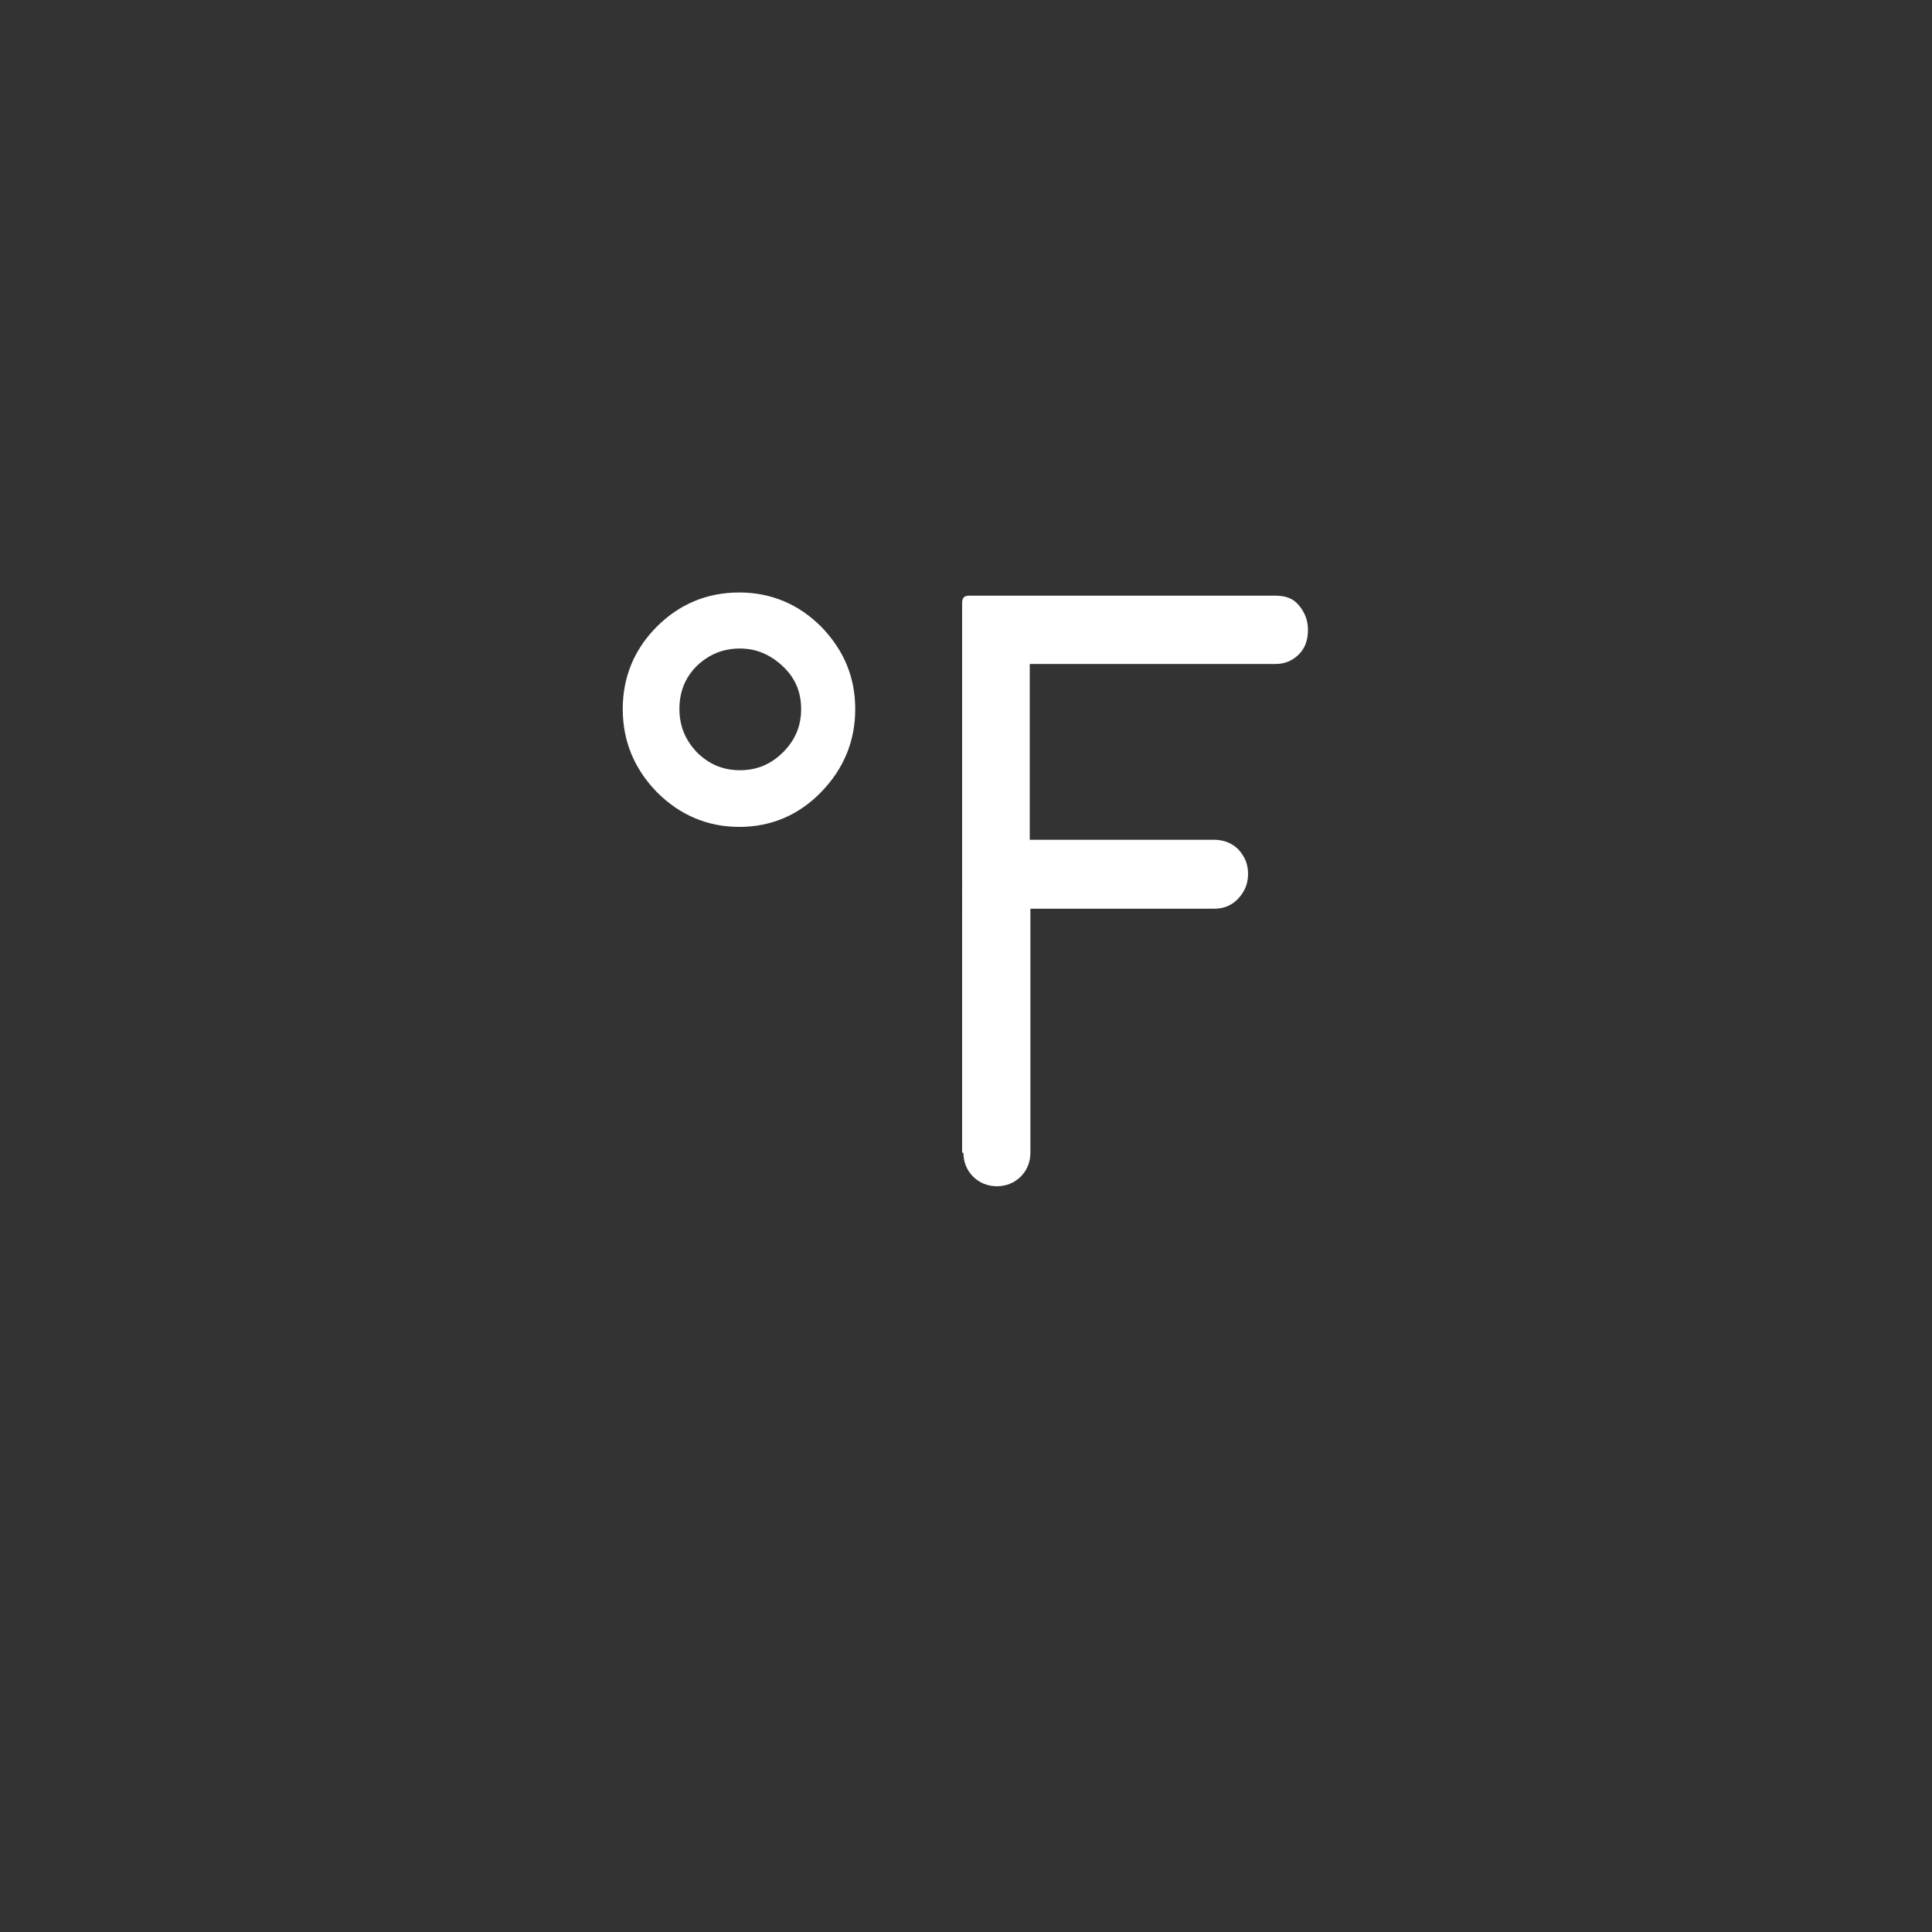 <?xml version="1.0" encoding="utf-8"?>
<!-- Generator: Adobe Illustrator 22.0.1, SVG Export Plug-In . SVG Version: 6.00 Build 0)  -->
<svg version="1.1" id="Layer_1" xmlns="http://www.w3.org/2000/svg" xmlns:xlink="http://www.w3.org/1999/xlink" x="0px" y="0px"
	 viewBox="0 0 30 30" style="enable-background:new 0 0 30 30;" xml:space="preserve">
<rect x="0" y="0" width="30" height="30" fill="#333333" stroke="none"/>
<path fill="#fff" d="M9.67,11.01c0-0.5,0.18-0.93,0.53-1.28s0.78-0.53,1.28-0.53c0.49,0,0.92,0.18,1.27,0.53c0.35,0.36,0.53,0.78,0.53,1.28
	c0,0.5-0.18,0.93-0.53,1.29c-0.35,0.36-0.78,0.54-1.27,0.54s-0.92-0.18-1.28-0.54C9.85,11.94,9.67,11.51,9.67,11.01z M10.55,11.01
	c0,0.26,0.09,0.48,0.27,0.67c0.19,0.19,0.41,0.28,0.67,0.28s0.48-0.09,0.67-0.28s0.28-0.41,0.28-0.67c0-0.26-0.09-0.48-0.28-0.66
	c-0.19-0.18-0.41-0.28-0.67-0.28c-0.26,0-0.48,0.09-0.67,0.27C10.64,10.52,10.55,10.74,10.55,11.01z M14.96,17.9
	c0,0.14,0.05,0.27,0.15,0.37s0.23,0.15,0.37,0.15c0.14,0,0.27-0.05,0.37-0.15c0.1-0.1,0.15-0.23,0.15-0.37v-3.79h2.86
	c0.14,0,0.27-0.05,0.37-0.16s0.15-0.23,0.15-0.38c0-0.15-0.05-0.27-0.15-0.38c-0.1-0.1-0.23-0.15-0.38-0.15h-2.86v-2.73h3.82
	c0.14,0,0.26-0.05,0.36-0.15s0.14-0.23,0.14-0.38s-0.05-0.27-0.14-0.38s-0.21-0.15-0.36-0.15h-4.77c-0.07,0-0.1,0.04-0.1,0.11V17.9z
	"/>
</svg>
